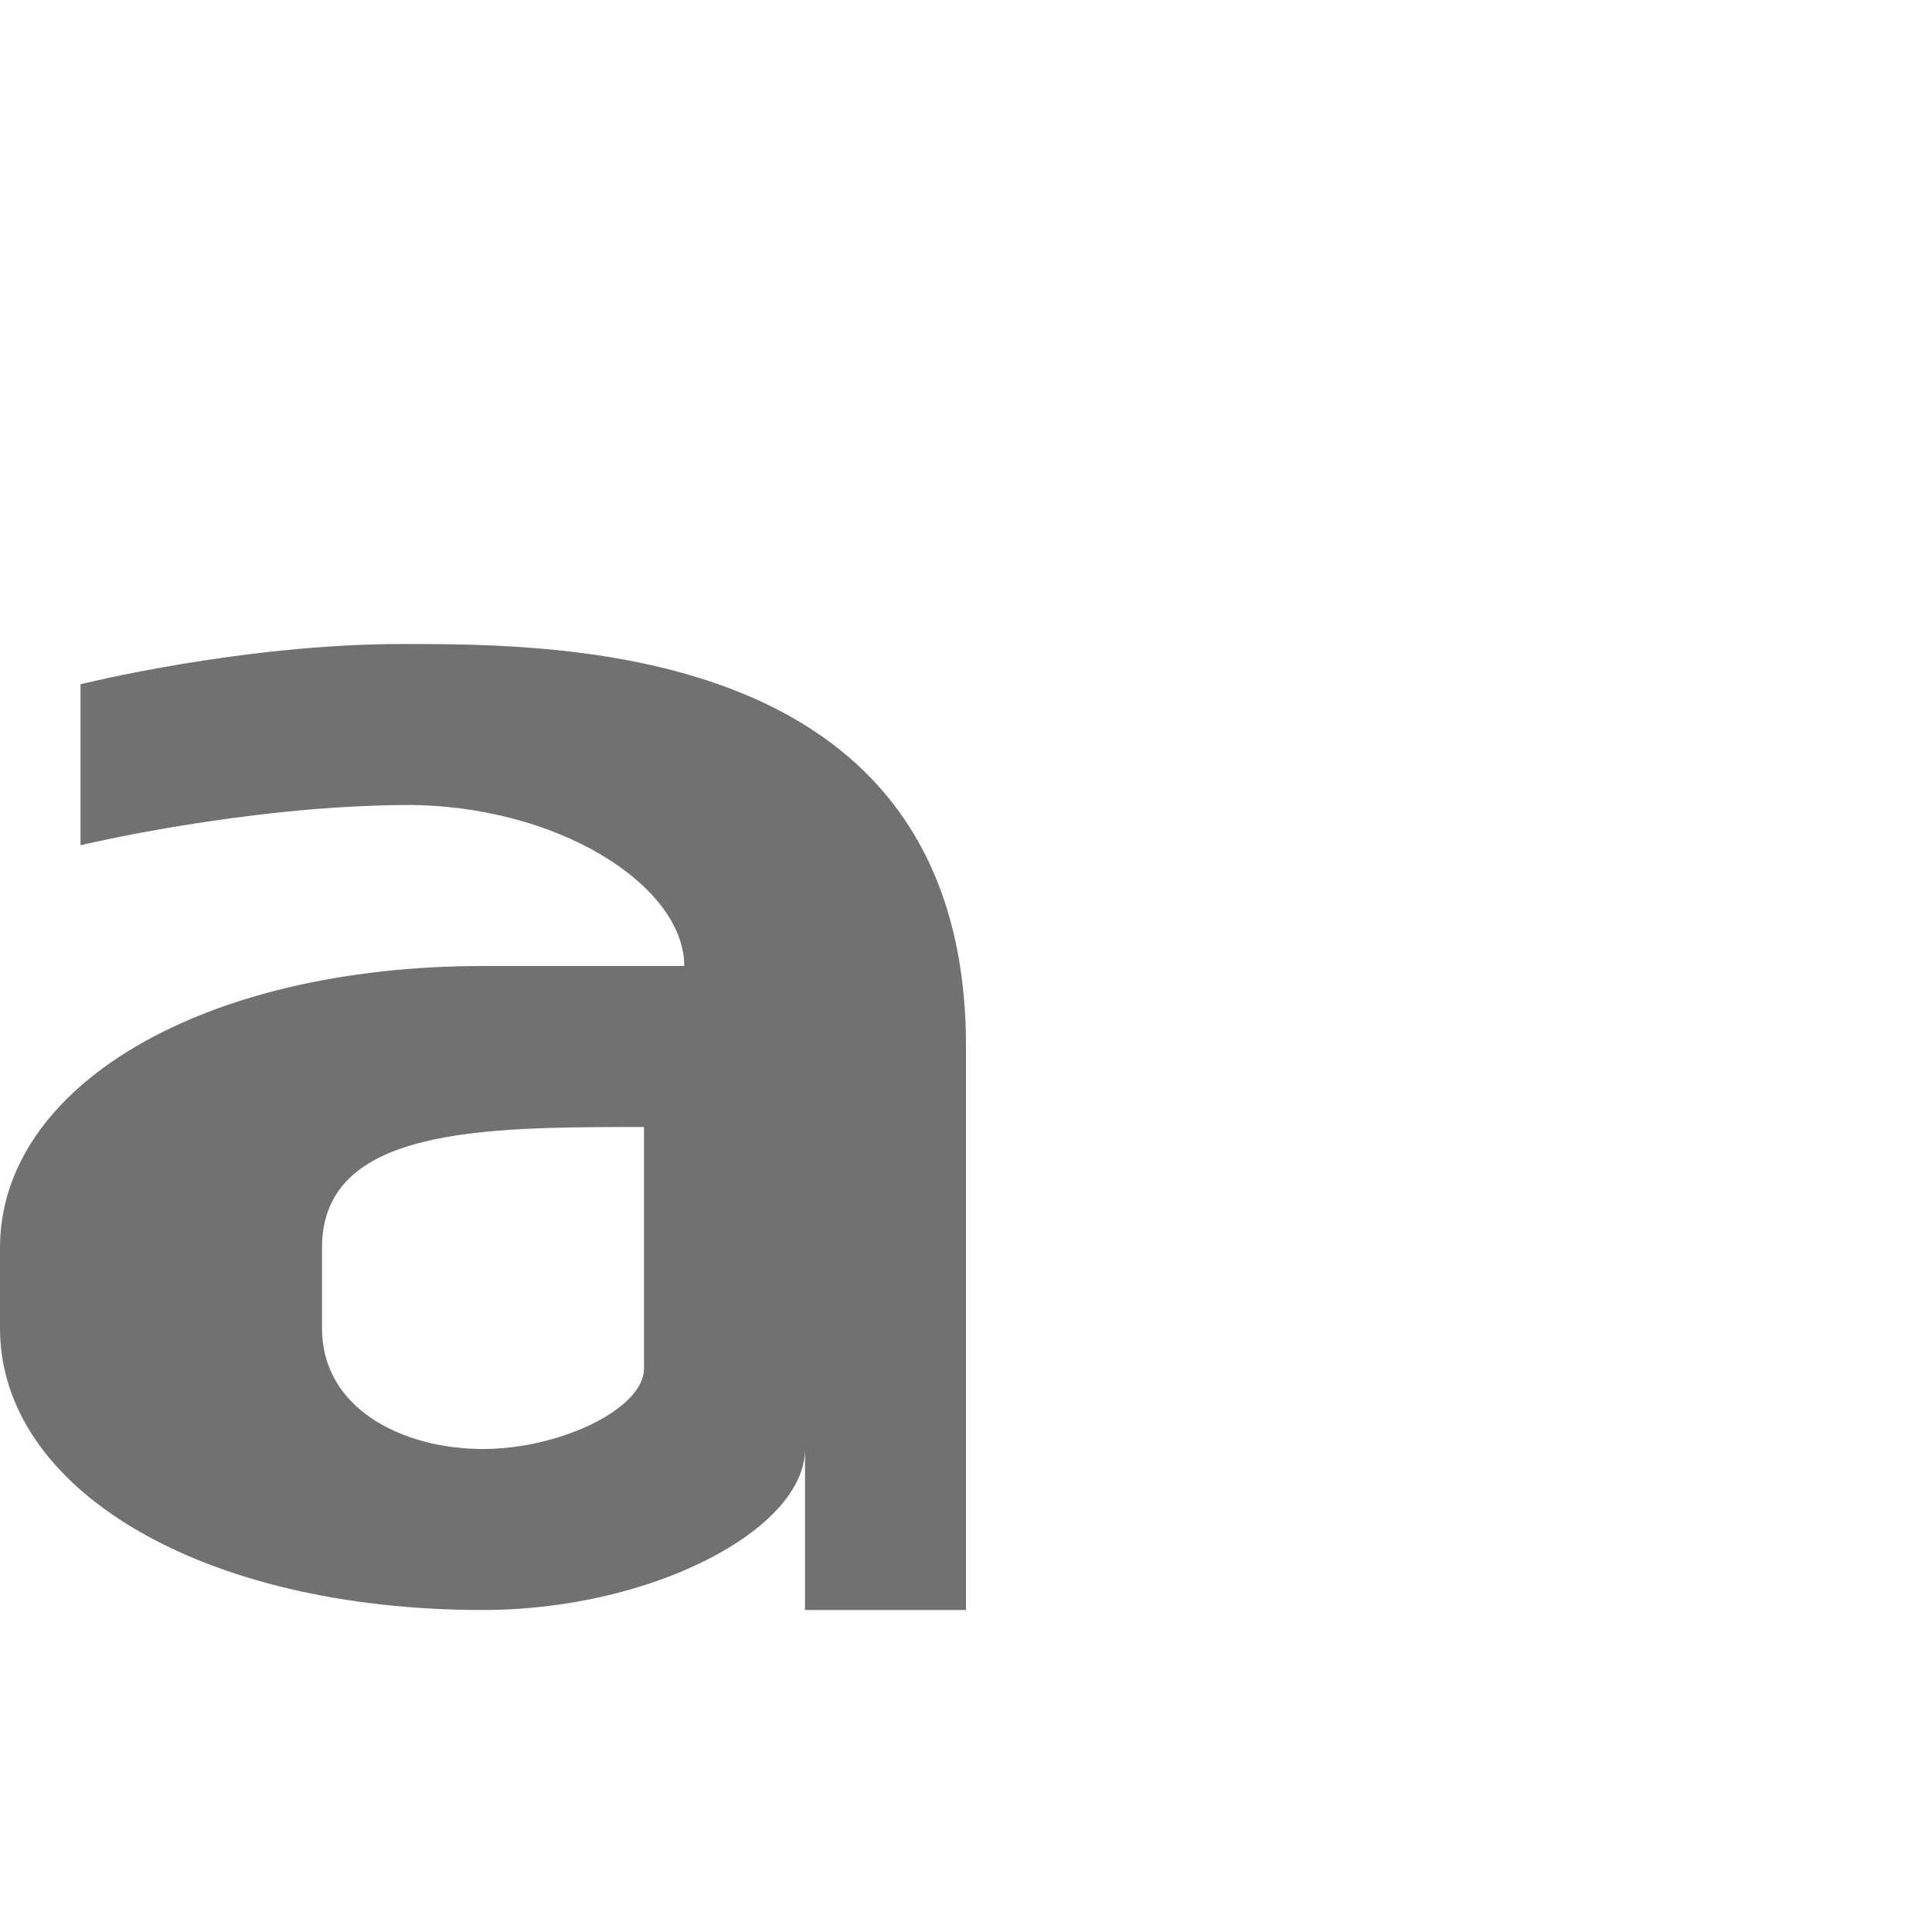 <?xml version="1.0" encoding="UTF-8" standalone="no"?>
<!-- Created with Inkscape (http://www.inkscape.org/) -->

<svg
   width="1200"
   height="1200"
   viewBox="0 0 1200 1200"
   version="1.1"
   id="svg1"
   inkscape:version="1.3 (0e150ed6c4, 2023-07-21)"
   sodipodi:docname="ascii_97_a.svg"
   xmlns:inkscape="http://www.inkscape.org/namespaces/inkscape"
   xmlns:sodipodi="http://sodipodi.sourceforge.net/DTD/sodipodi-0.dtd"
   xmlns="http://www.w3.org/2000/svg"
   xmlns:svg="http://www.w3.org/2000/svg">
  <sodipodi:namedview
     id="namedview1"
     pagecolor="#ffffff"
     bordercolor="#000000"
     borderopacity="0.25"
     inkscape:showpageshadow="2"
     inkscape:pageopacity="0.0"
     inkscape:pagecheckerboard="0"
     inkscape:deskcolor="#d1d1d1"
     inkscape:document-units="px"
     showgrid="true"
     inkscape:zoom="0.78606704"
     inkscape:cx="599.82161"
     inkscape:cy="651.98001"
     inkscape:window-width="2560"
     inkscape:window-height="1494"
     inkscape:window-x="-11"
     inkscape:window-y="-11"
     inkscape:window-maximized="1"
     inkscape:current-layer="layer1"
     showguides="false">
    <inkscape:grid
       id="grid1"
       units="px"
       originx="0"
       originy="0"
       spacingx="25"
       spacingy="25"
       empcolor="#0099e5"
       empopacity="0.302"
       color="#0099e5"
       opacity="0.149"
       empspacing="4"
       dotted="false"
       gridanglex="30"
       gridanglez="30"
       visible="true" />
  </sodipodi:namedview>
  <defs
     id="defs1" />
  <g
     inkscape:label="Layer 1"
     inkscape:groupmode="layer"
     id="layer1">
    <path
       id="path2-4"
       style="fill:#000000;fill-opacity:0.555;fill-rule:evenodd;stroke-width:1"
       d="M 600,650 C 600,400 350,400 250,400 150,400 50,425 50,425 v 100 c 0,0 100.004,-24.06 200,-25 95.716,-0.9 175,50 175,100 H 300 C 125,600 0,675 0,775 v 50 c 0,100 125,175 300,175 104.645,0 200,-50 200,-100 v 100 H 600 Z M 400,850 c 0,25 -52.101,50 -100,50 -50,0 -100,-25 -100,-75 v -50 c 0,-75 100,-75 200,-75 z"
       sodipodi:nodetypes="csccsccssscccccscscc" />
  </g>
</svg>

